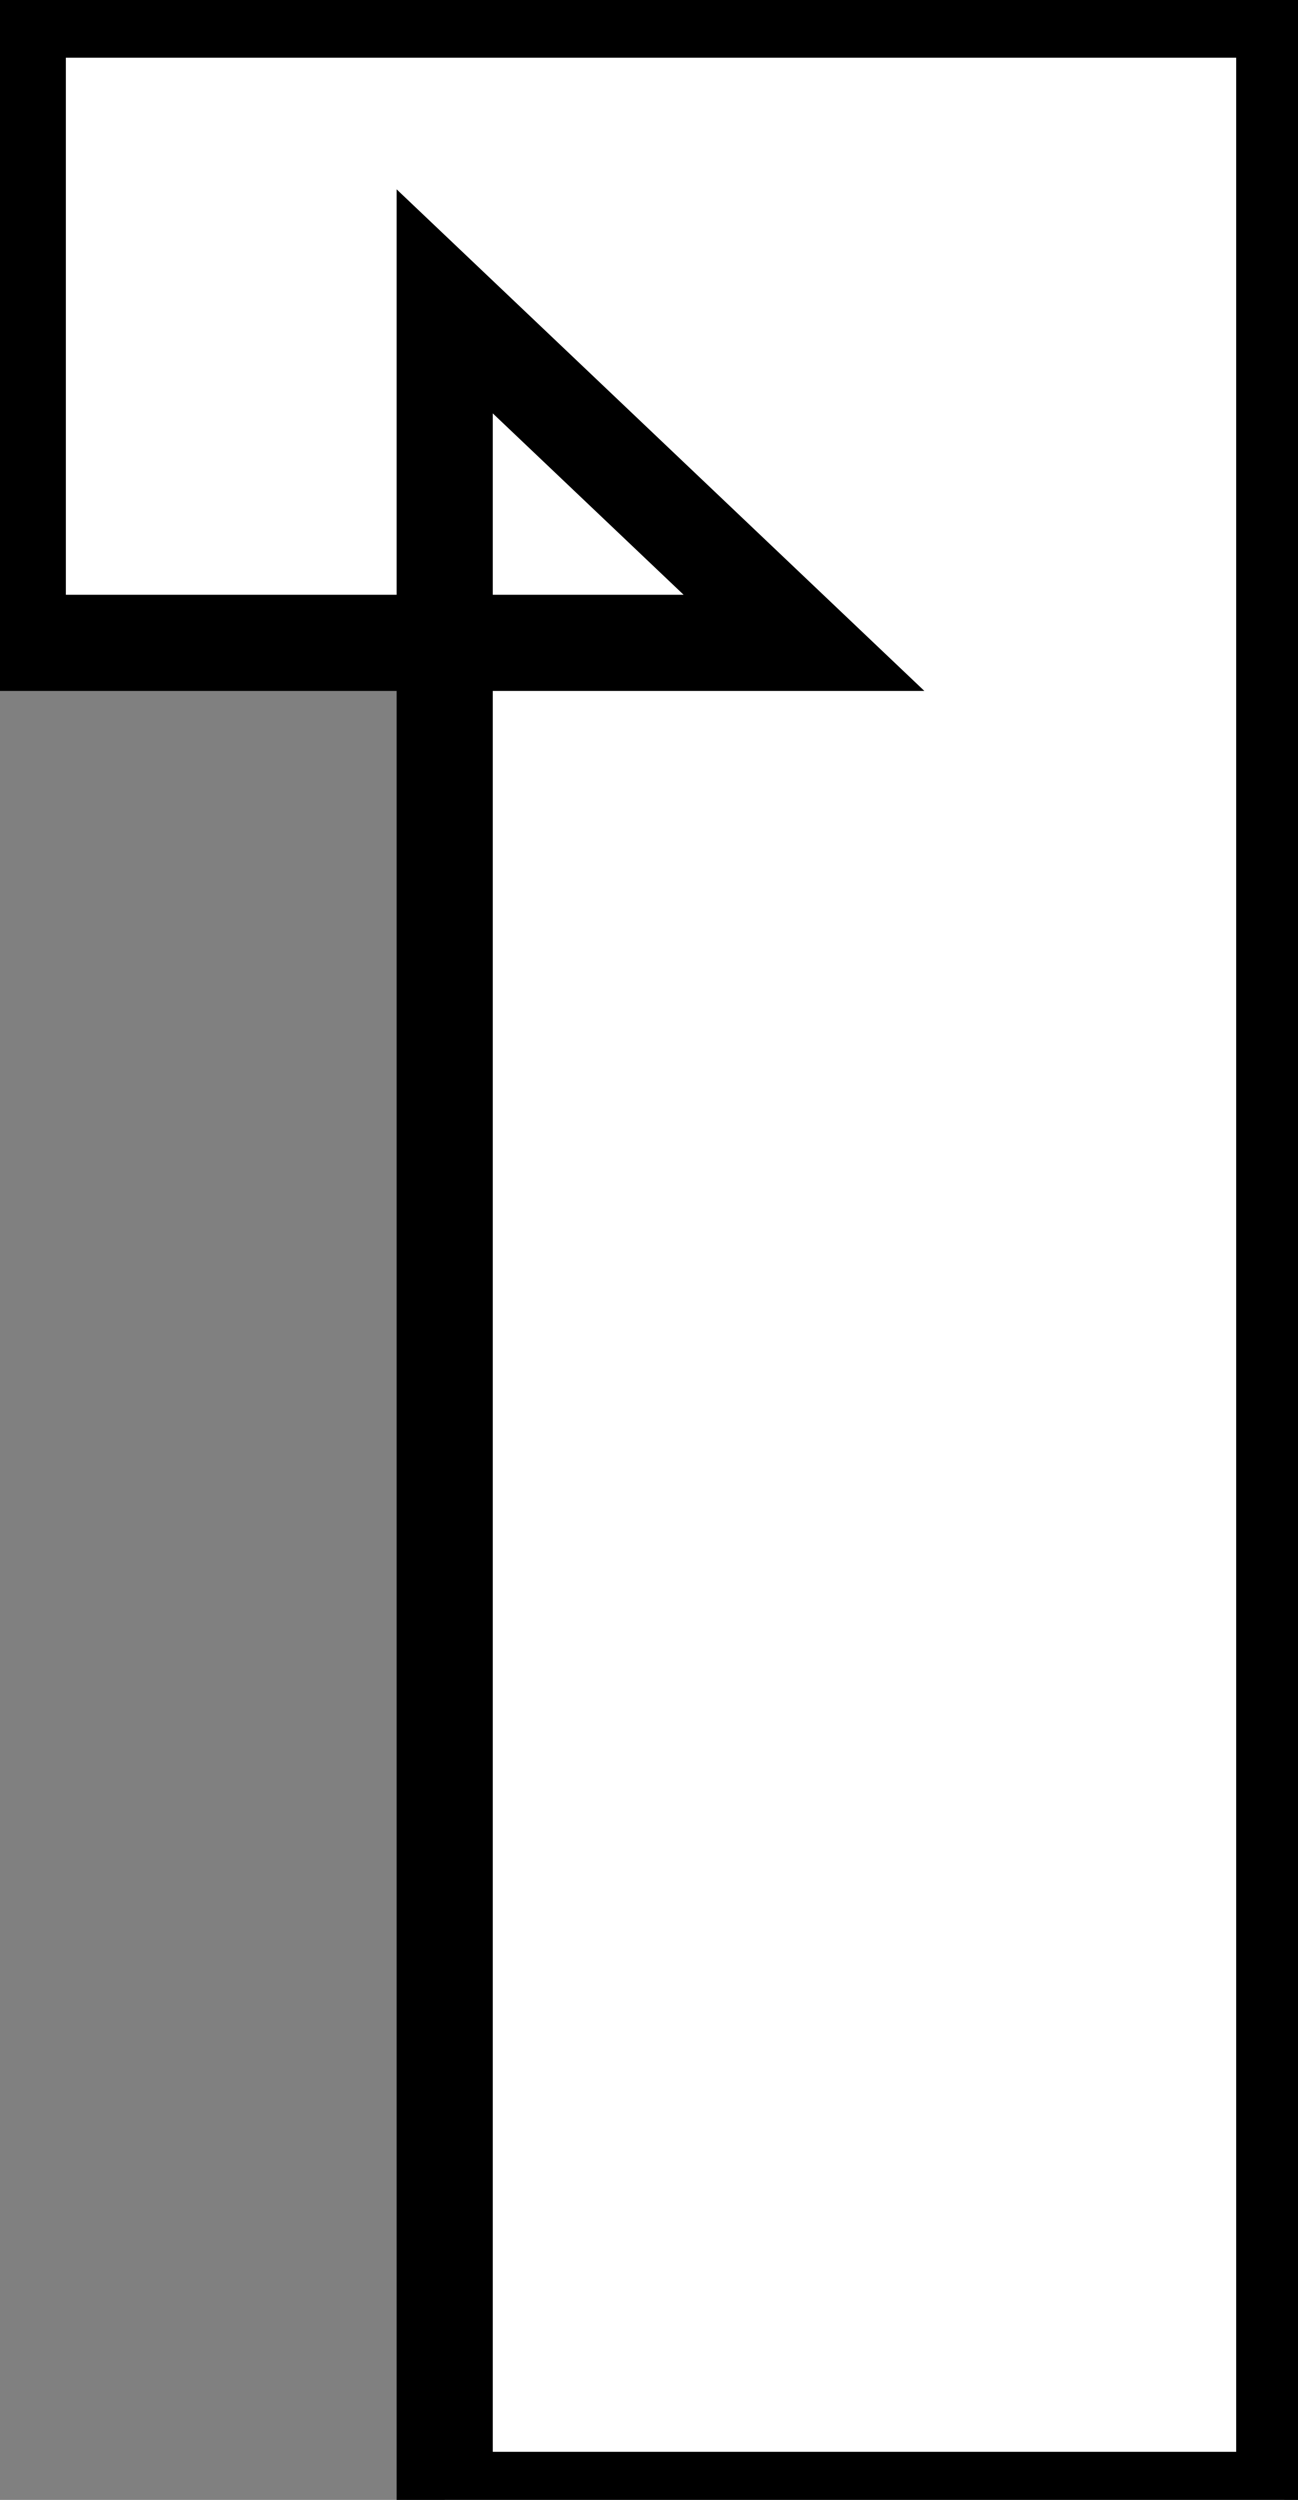 <svg width="27" height="52" viewBox="0 0 27 52" fill="none" xmlns="http://www.w3.org/2000/svg">
<rect x="0" y="0" width="27" height="52" fill="#808080" stroke="none"/>
<path d="M9.25 52V6.268L16.724 13.372H0.37V0.2H26.714V52H9.25Z" fill="white"/>
<path d="M9.25 52H8.25V53H9.25V52ZM9.25 6.268L9.939 5.543L8.25 3.938V6.268H9.25ZM16.724 13.372V14.372H19.228L17.413 12.647L16.724 13.372ZM0.37 13.372H-0.63V14.372H0.37V13.372ZM0.37 0.2V-0.8H-0.63V0.2H0.37ZM26.714 0.2H27.714V-0.8H26.714V0.2ZM26.714 52V53H27.714V52H26.714ZM10.25 52V6.268H8.25V52H10.25ZM8.561 6.993L16.035 14.097L17.413 12.647L9.939 5.543L8.561 6.993ZM16.724 12.372H0.37V14.372H16.724V12.372ZM1.37 13.372V0.2H-0.63V13.372H1.37ZM0.37 1.2H26.714V-0.8H0.37V1.2ZM25.714 0.2V52H27.714V0.2H25.714ZM26.714 51H9.25V53H26.714V51Z" fill="black"/>
</svg>
